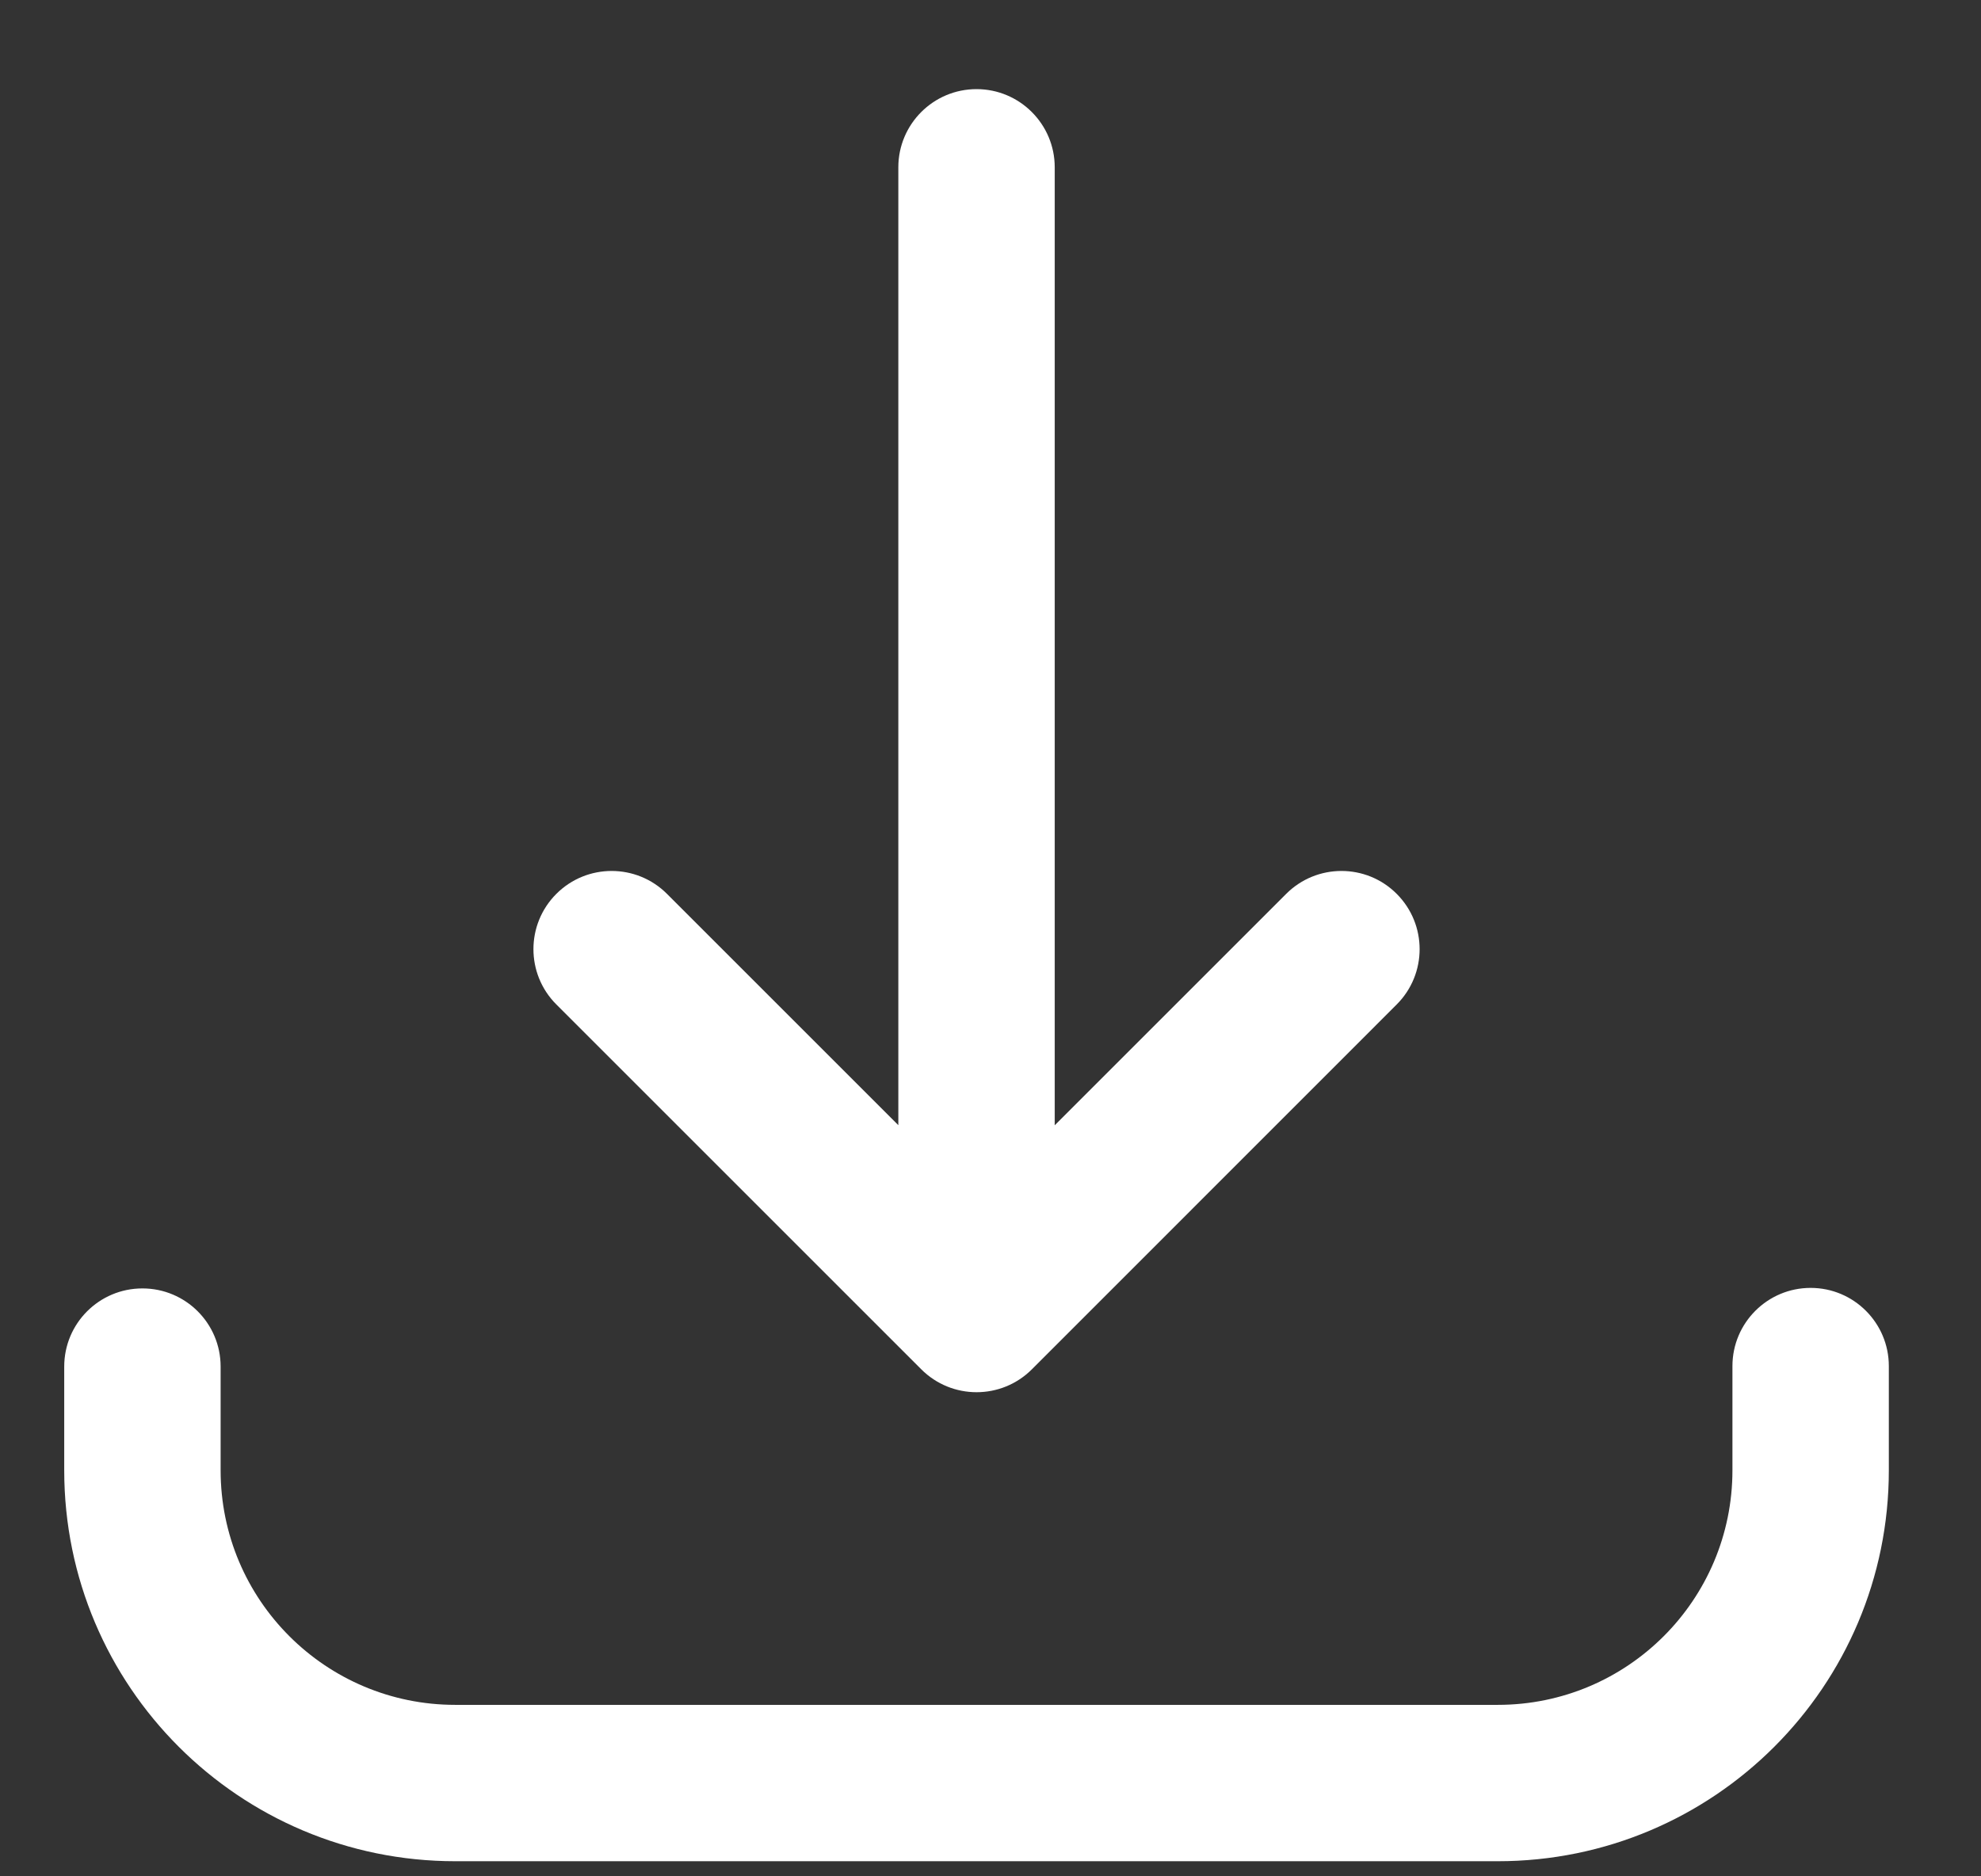 <svg width="19" height="18" viewBox="0 0 19 18" fill="none" xmlns="http://www.w3.org/2000/svg">
    <rect x="0" y="0" width="19" height="18" fill="#333333" stroke="none"/>
    <path d="M2.116 13.11C2.116 12.695 1.78 12.36 1.366 12.36C0.952 12.36 0.616 12.695 0.616 13.11H2.116ZM18.116 13.105C18.116 12.691 17.78 12.355 17.366 12.355C16.952 12.355 16.616 12.691 16.616 13.105H18.116ZM10.116 1.605C10.116 1.191 9.78 0.855 9.366 0.855C8.952 0.855 8.616 1.191 8.616 1.605H10.116ZM9.366 12.605L8.836 13.136C9.129 13.429 9.604 13.429 9.897 13.136L9.366 12.605ZM13.396 9.636C13.689 9.343 13.689 8.868 13.396 8.575C13.104 8.282 12.629 8.282 12.336 8.575L13.396 9.636ZM6.397 8.575C6.104 8.282 5.629 8.282 5.336 8.575C5.043 8.868 5.043 9.343 5.336 9.636L6.397 8.575ZM0.616 13.11V14.105H2.116V13.11H0.616ZM4.366 17.855H14.366V16.355H4.366V17.855ZM18.116 14.105V13.105H16.616V14.105H18.116ZM14.366 17.855C16.437 17.855 18.116 16.177 18.116 14.105H16.616C16.616 15.348 15.609 16.355 14.366 16.355V17.855ZM0.616 14.105C0.616 16.177 2.295 17.855 4.366 17.855V16.355C3.124 16.355 2.116 15.348 2.116 14.105H0.616ZM8.616 1.605V12.605H10.116V1.605H8.616ZM12.336 8.575L8.836 12.075L9.897 13.136L13.396 9.636L12.336 8.575ZM9.897 12.075L6.397 8.575L5.336 9.636L8.836 13.136L9.897 12.075Z" fill="white"/>
</svg>
